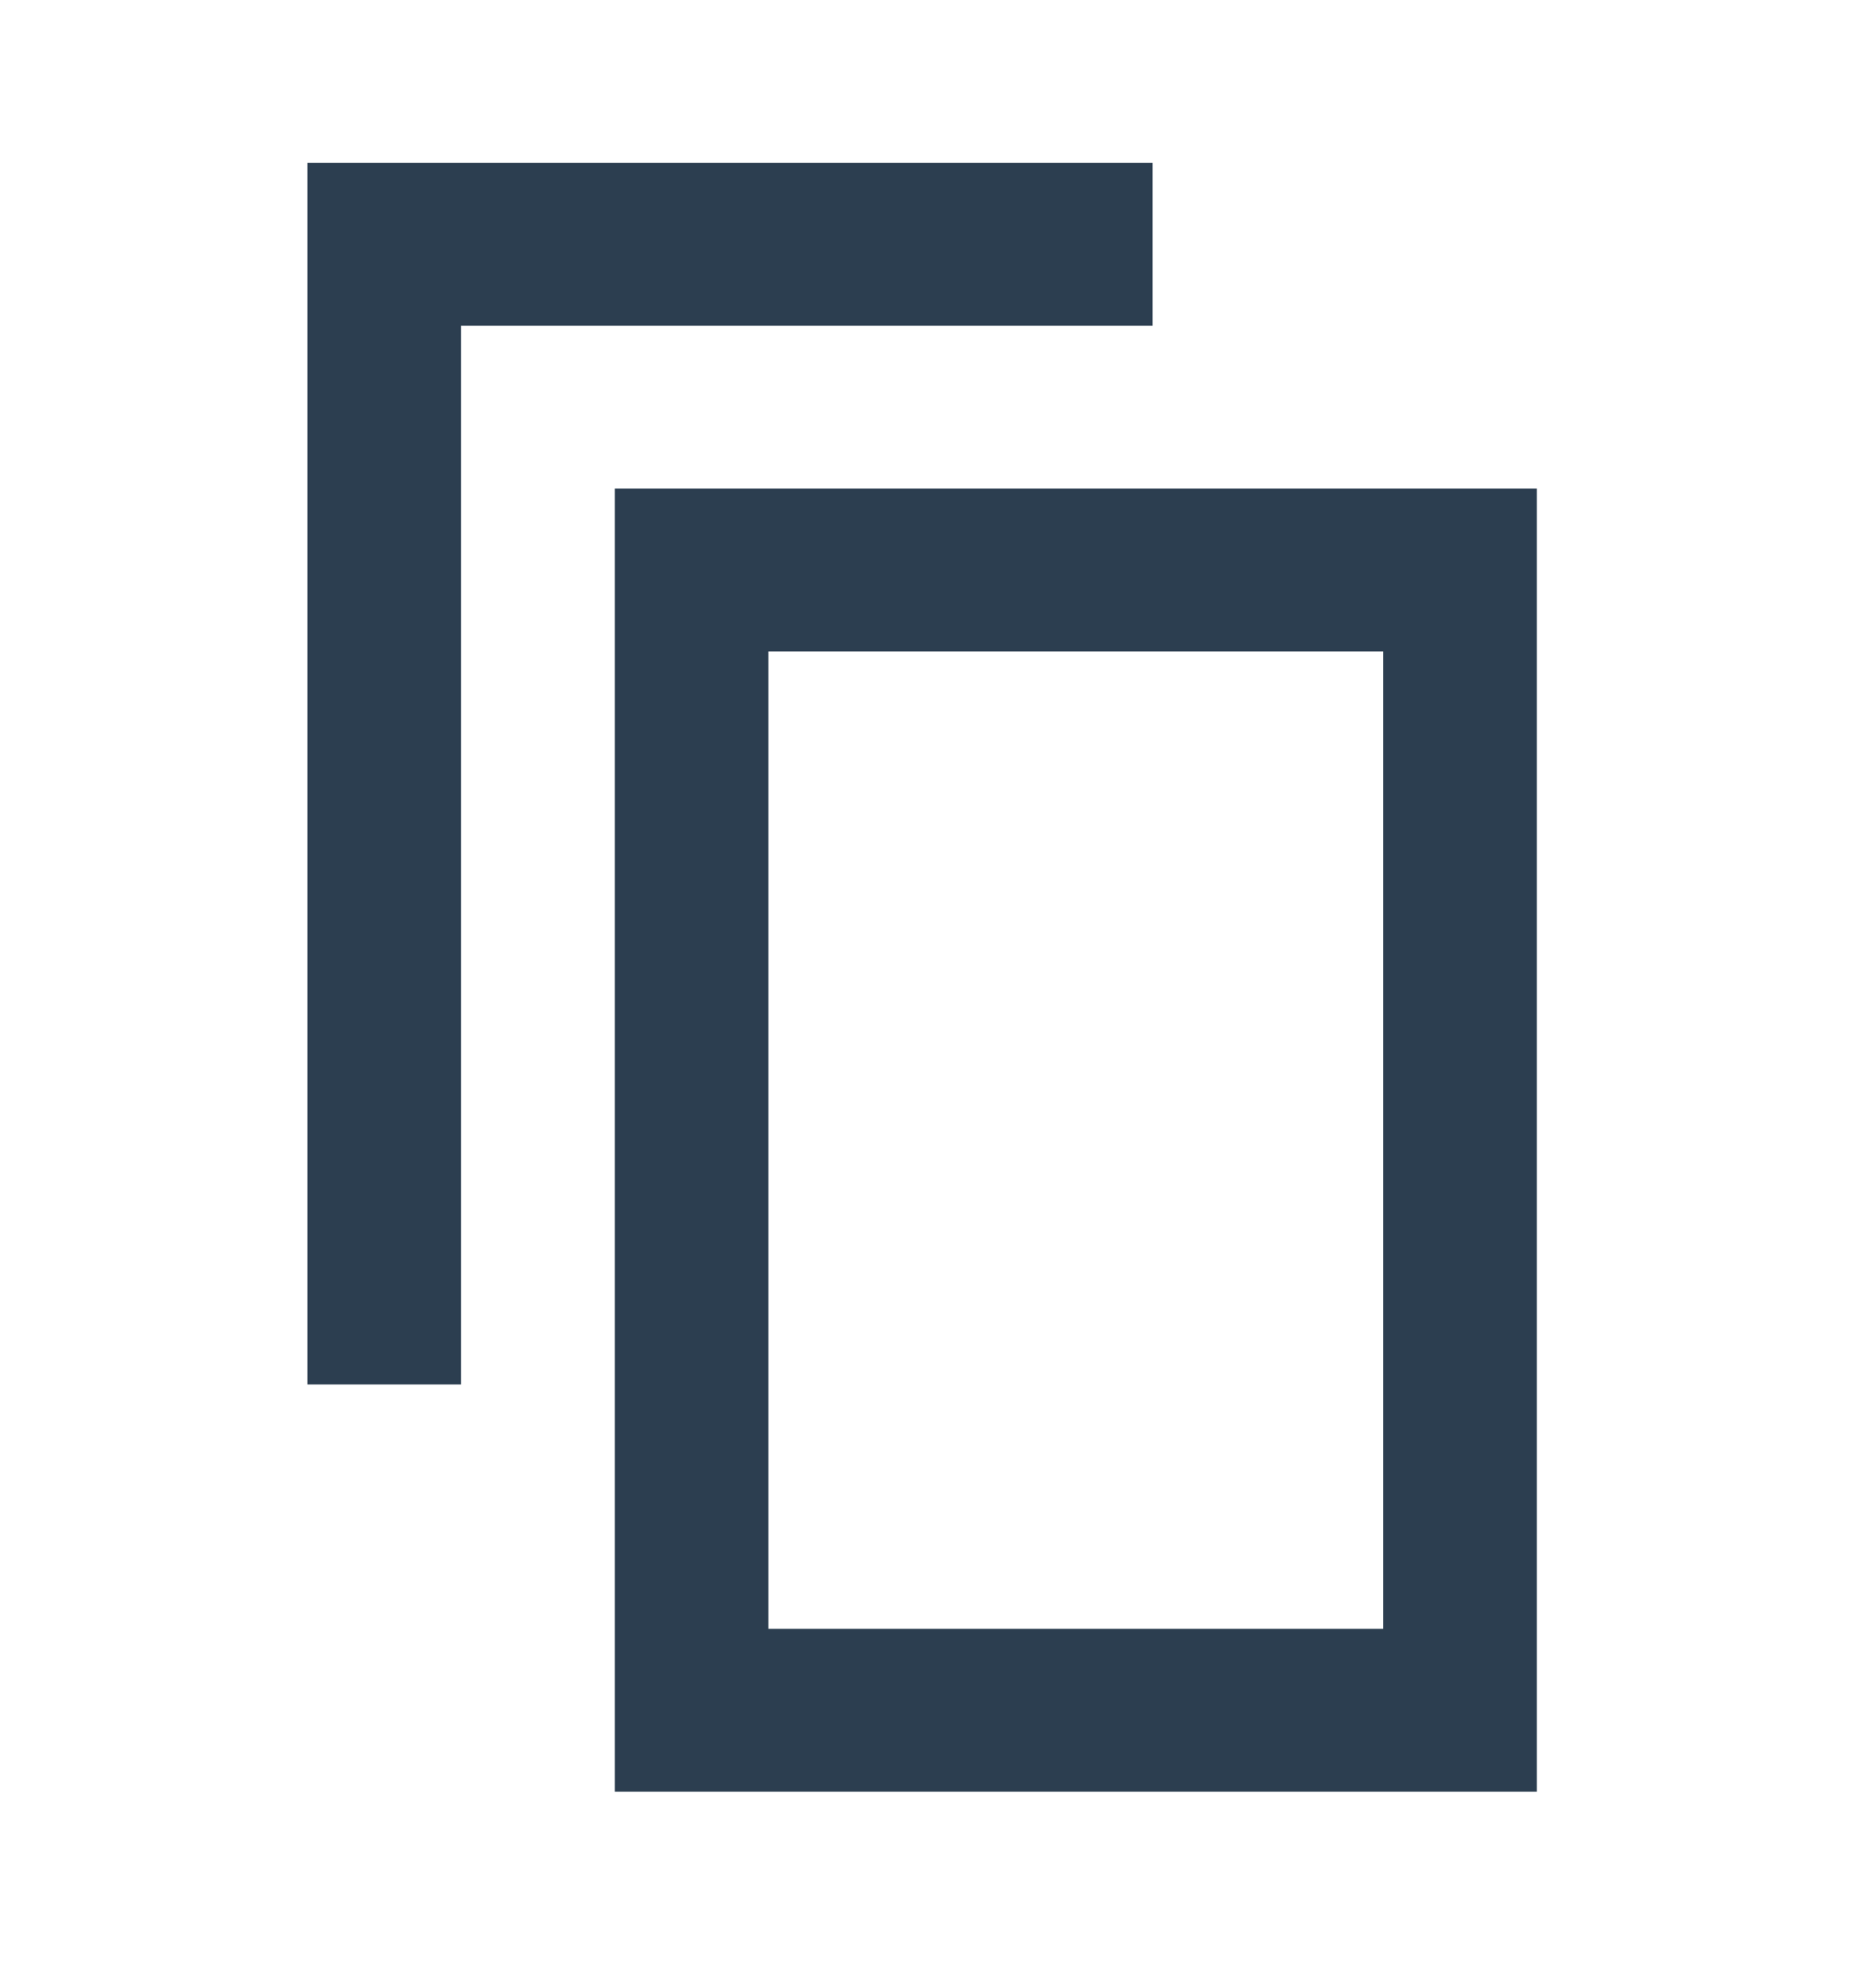 <svg width="55" height="59" viewBox="0 0 55 59" fill="none" xmlns="http://www.w3.org/2000/svg">
<path d="M9.123 4.834H34.212V9.669H13.685V41.091H9.123V4.834ZM18.247 14.503H45.617V53.177H18.247V14.503ZM22.808 19.337V48.343H41.055V19.337H22.808Z" fill="#2C3E50"/>
</svg>
